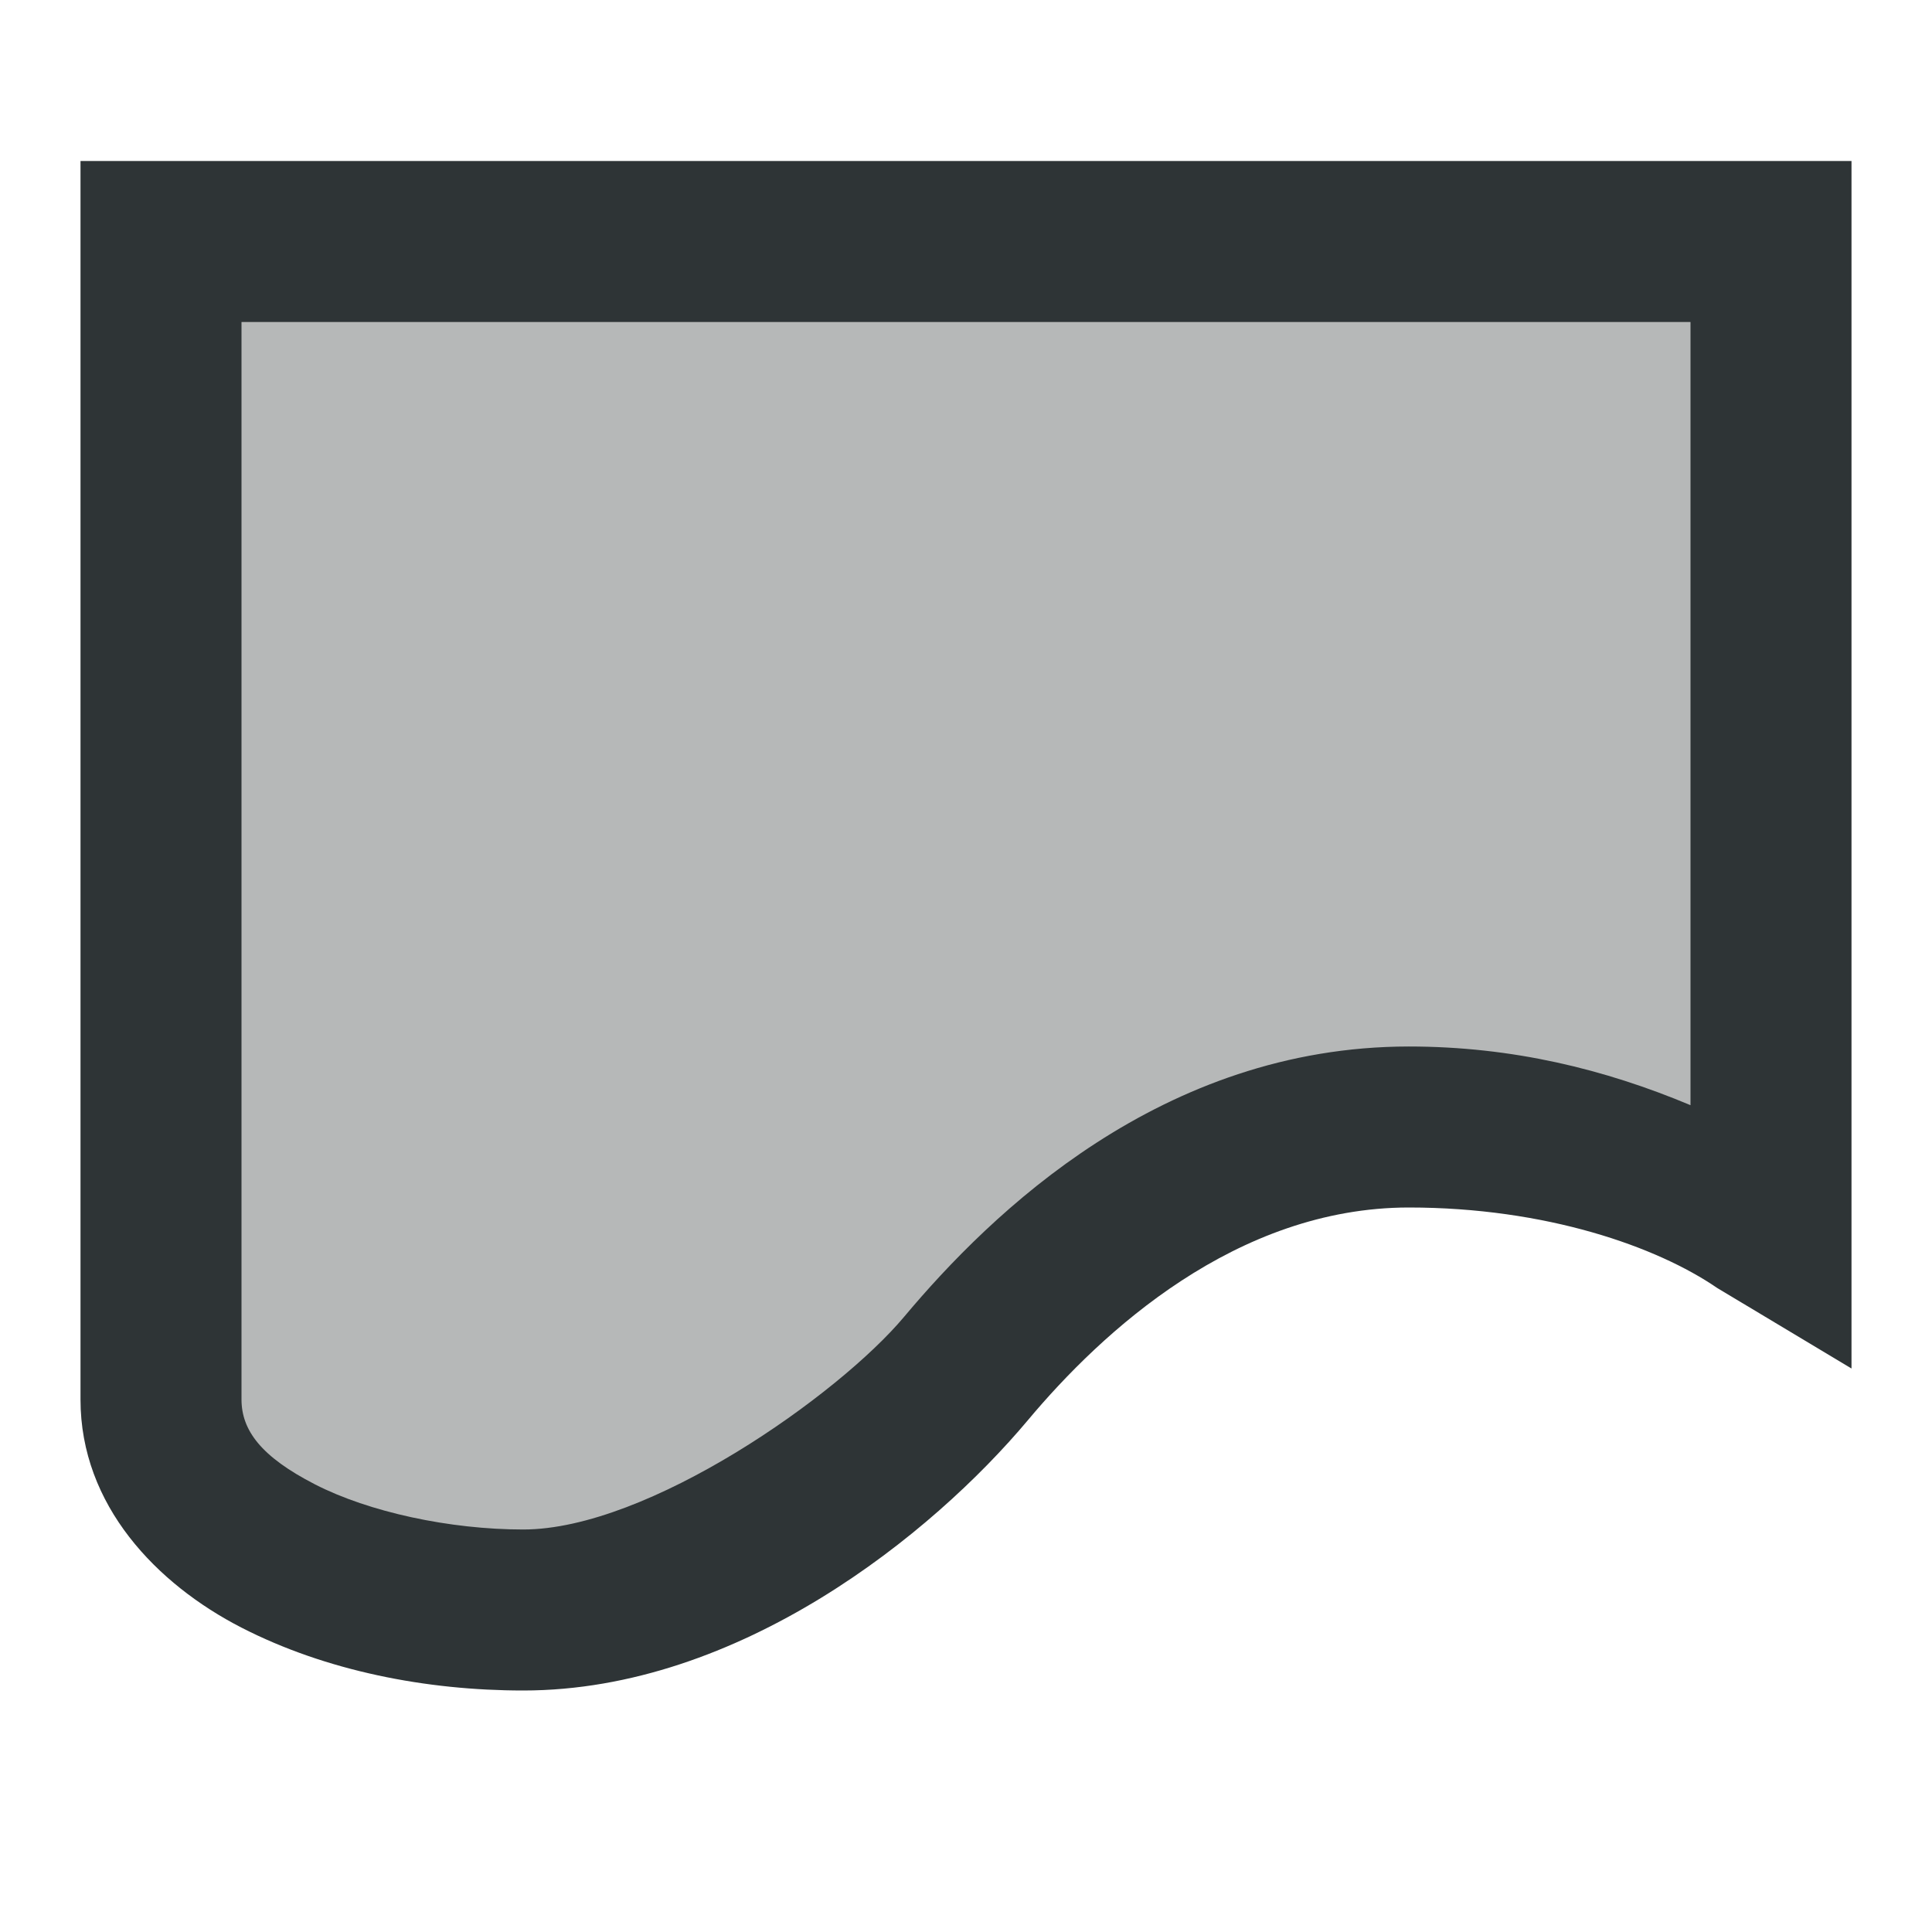 <svg viewBox="0 0 24 24" xmlns="http://www.w3.org/2000/svg"><g fill="#2e3436"><path d="m2 3h20v12.362c-1.128-.968-2.651-1.362-4.5-1.362-2.606.002-4.5 1.806-5.5 3s-3.382 3-5.5 3-4.5-.916-4.5-2.615z" opacity=".35"/><path d="m1 2v15.385c0 1.317.95 2.295 2 2.834s2.297.781 3.5.781c2.686 0 5.084-1.945 6.268-3.357.919-1.098 2.588-2.641 4.732-2.643 1.707 0 3.083.486 3.832 1l1.668 1v-15zm2 2h18v9.729c-1.061-.445-2.211-.729-3.5-.729-3.067.002-5.187 2.067-6.268 3.357-.817.975-3.183 2.643-4.732 2.643-.915 0-1.918-.217-2.588-.561s-.912-.672-.912-1.055z"/></g></svg>